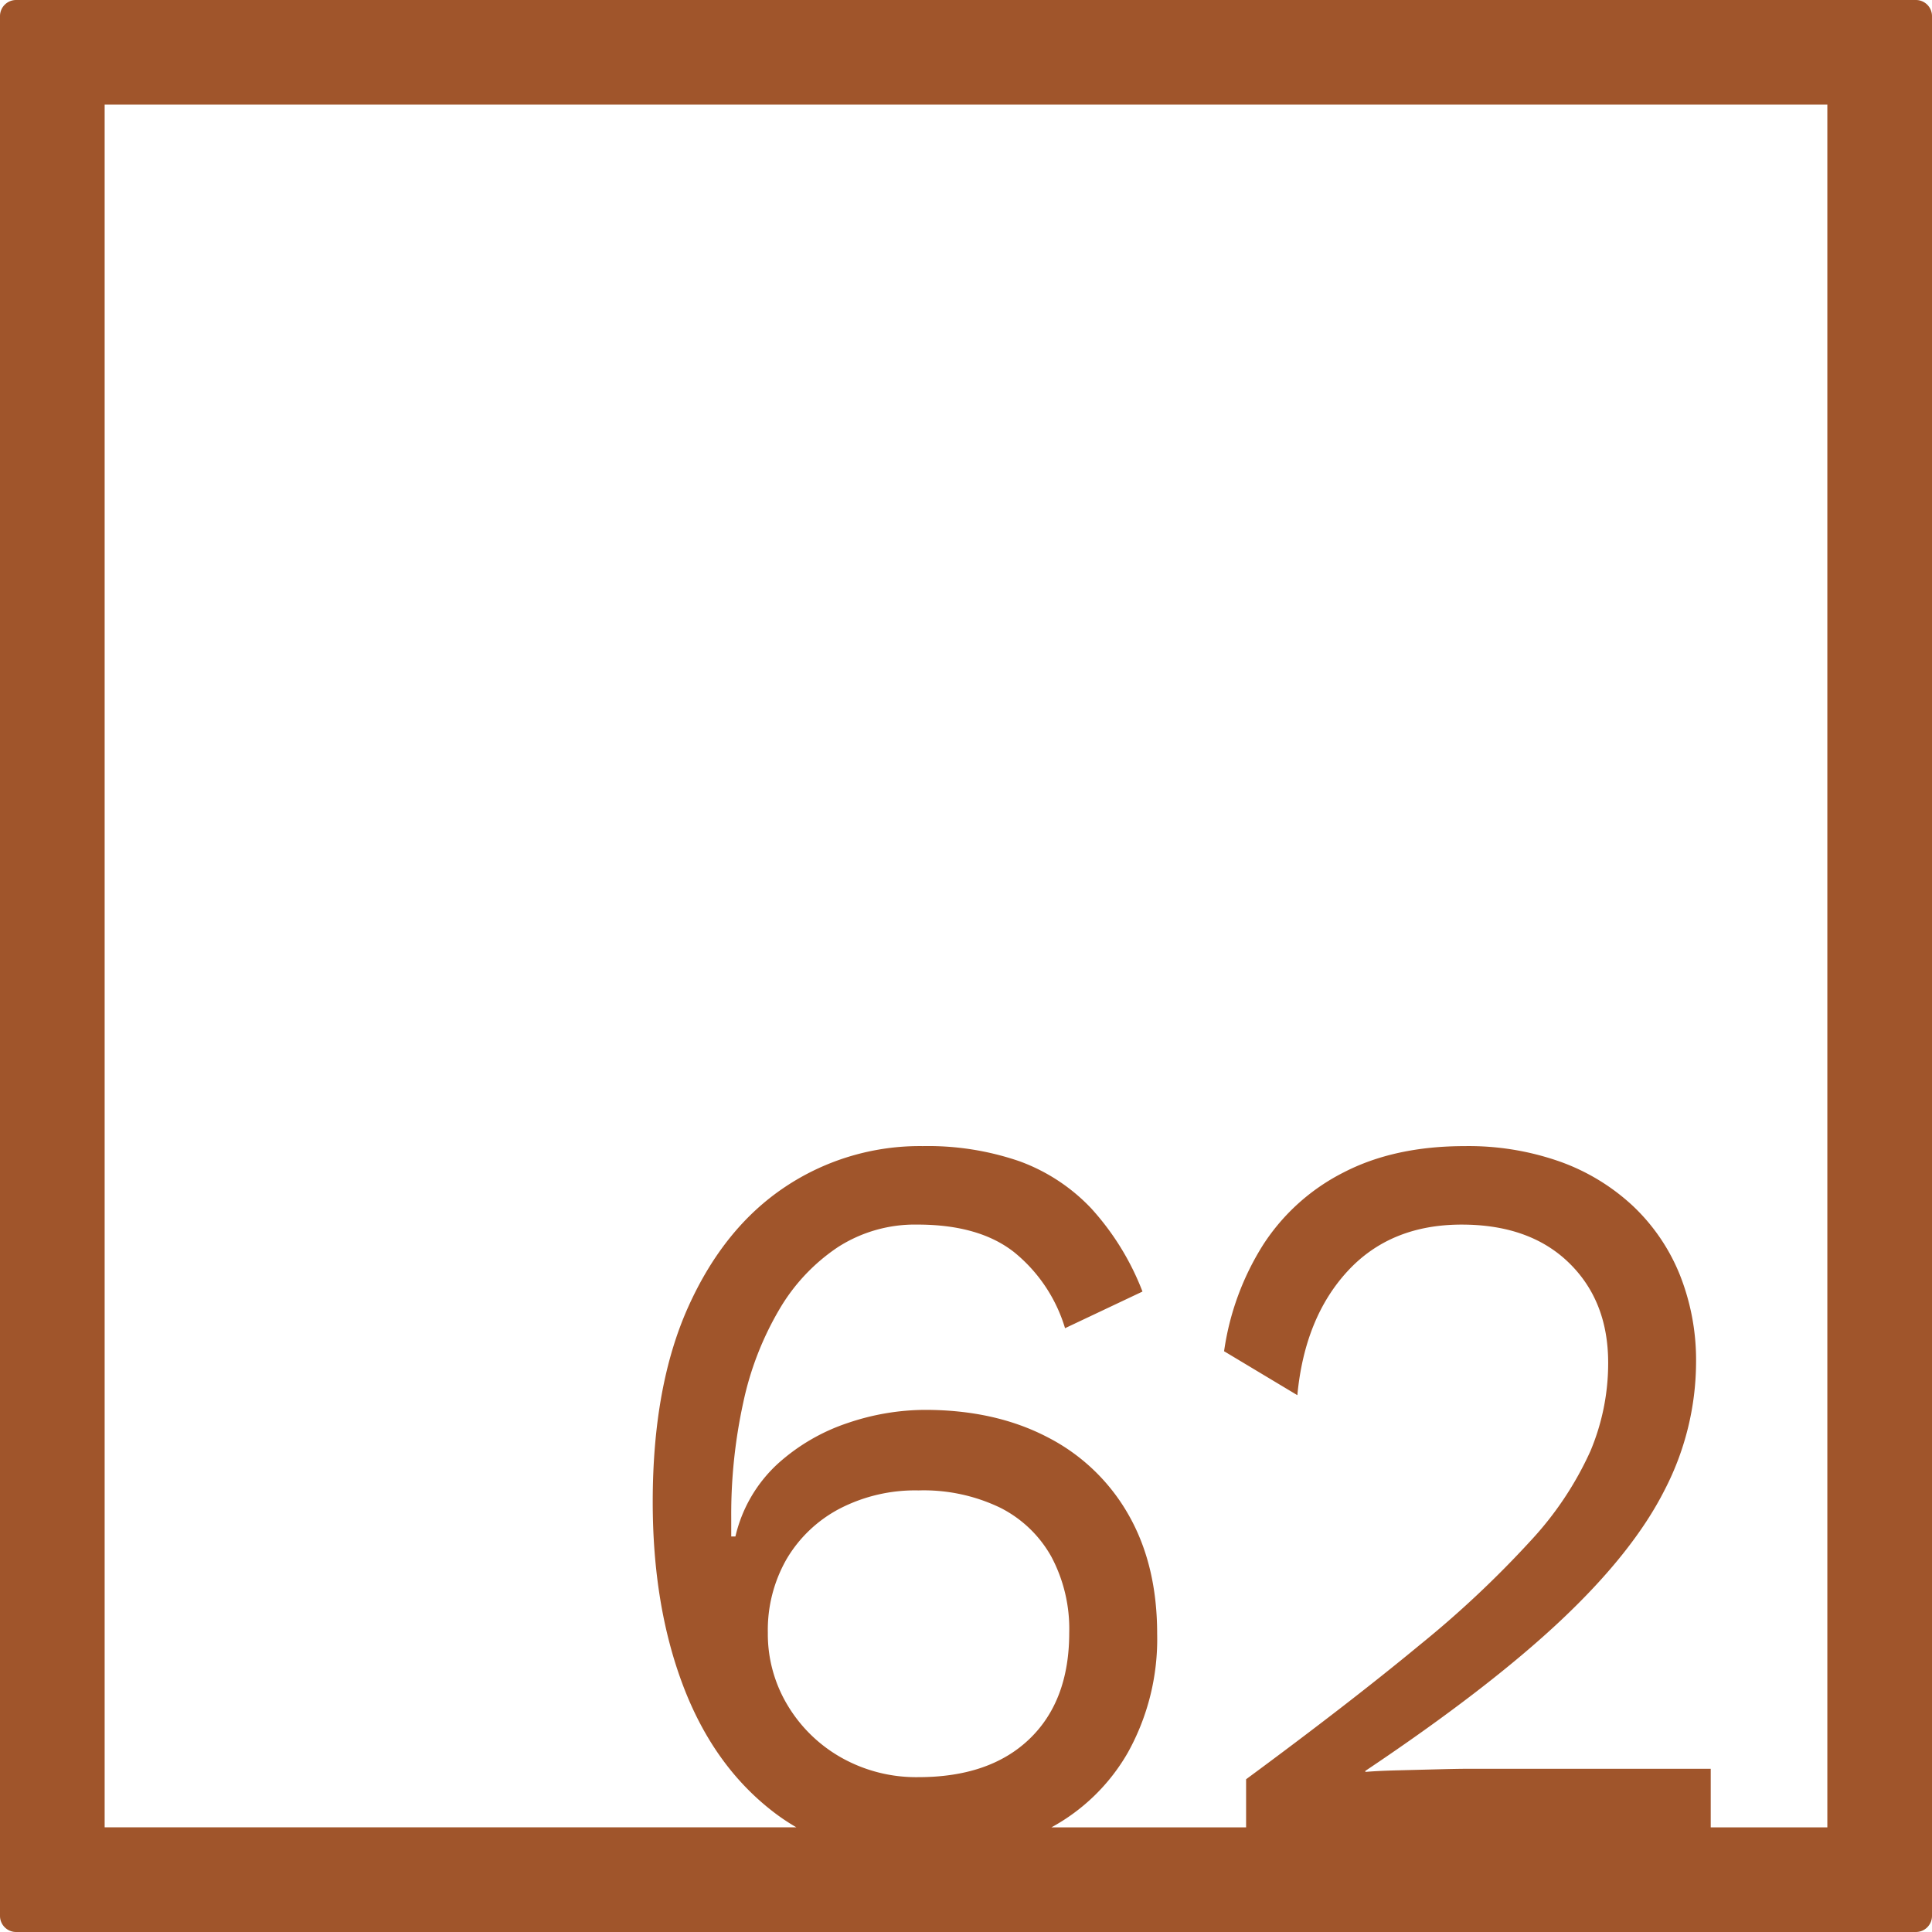 <svg xmlns="http://www.w3.org/2000/svg" width="120mm" height="120mm" viewBox="0 0 340.158 340.158">
  <g id="Zimmernummer">
      <g id="Z-04-062-R">
        <path fill="#A0552B" stroke="none" d="M337.323,0H2.835A2.836,2.836,0,0,0,0,2.835V337.323a2.836,2.836,0,0,0,2.835,2.835H337.323a2.836,2.836,0,0,0,2.835-2.835V2.835A2.836,2.836,0,0,0,337.323,0ZM138.689,300.274a24.308,24.308,0,0,1-3.5-12.806,25.087,25.087,0,0,1,3.317-12.99,23.489,23.489,0,0,1,9.305-8.844,28.918,28.918,0,0,1,13.911-3.224,31.074,31.074,0,0,1,14.371,3.04,21.227,21.227,0,0,1,9.029,8.66,27.036,27.036,0,0,1,3.132,13.358q0,11.98-7,18.7t-19.53,6.726a26.862,26.862,0,0,1-13.543-3.409A25.748,25.748,0,0,1,138.689,300.274Zm183.043,21.458H301.2V311.42H258.635q-1.845,0-5.436.093t-7.186.184q-3.593.094-5.619.276v-.183q21.738-14.555,34.455-26.533t18.241-22.939a49.2,49.2,0,0,0,5.528-22.387,40.629,40.629,0,0,0-2.857-15.477,34.3,34.3,0,0,0-8.2-12.069,37.086,37.086,0,0,0-12.805-7.83,48.28,48.28,0,0,0-16.859-2.764q-12.347,0-21.281,4.606a36.446,36.446,0,0,0-14.188,12.714,47.531,47.531,0,0,0-6.909,18.794l12.9,7.738q1.287-13.633,8.844-21.834t20.084-8.2q11.974,0,18.886,6.725t6.909,17.6a39.846,39.846,0,0,1-3.132,15.569,58.553,58.553,0,0,1-10.5,15.754,179.975,179.975,0,0,1-19.622,18.425q-12.257,10.135-30.494,23.584v8.469h-34.28a34.541,34.541,0,0,0,13.462-13.167,41.107,41.107,0,0,0,5.159-20.913q0-12.16-5.067-21a34.383,34.383,0,0,0-14.279-13.635q-9.216-4.79-21.558-4.791a42.684,42.684,0,0,0-13.542,2.3,34.743,34.743,0,0,0-12.345,7.185,25.072,25.072,0,0,0-7.462,12.806h-.737V267.2a92.021,92.021,0,0,1,2.118-20.268,54.608,54.608,0,0,1,6.357-16.4,33.515,33.515,0,0,1,10.318-10.964,25.081,25.081,0,0,1,14-3.961q10.869,0,17.043,4.883a27.332,27.332,0,0,1,8.936,13.358l13.635-6.449a46.6,46.6,0,0,0-9.028-14.648,32.836,32.836,0,0,0-12.622-8.292,49.468,49.468,0,0,0-17.043-2.671,42.7,42.7,0,0,0-24.229,7.186q-10.781,7.185-17.044,21.1t-6.265,34.363q0,18.24,5.344,32.336t15.846,22.2a37.016,37.016,0,0,0,4.109,2.757H18.425V18.425H321.732Z"/>
      </g>
    </g>
</svg>
